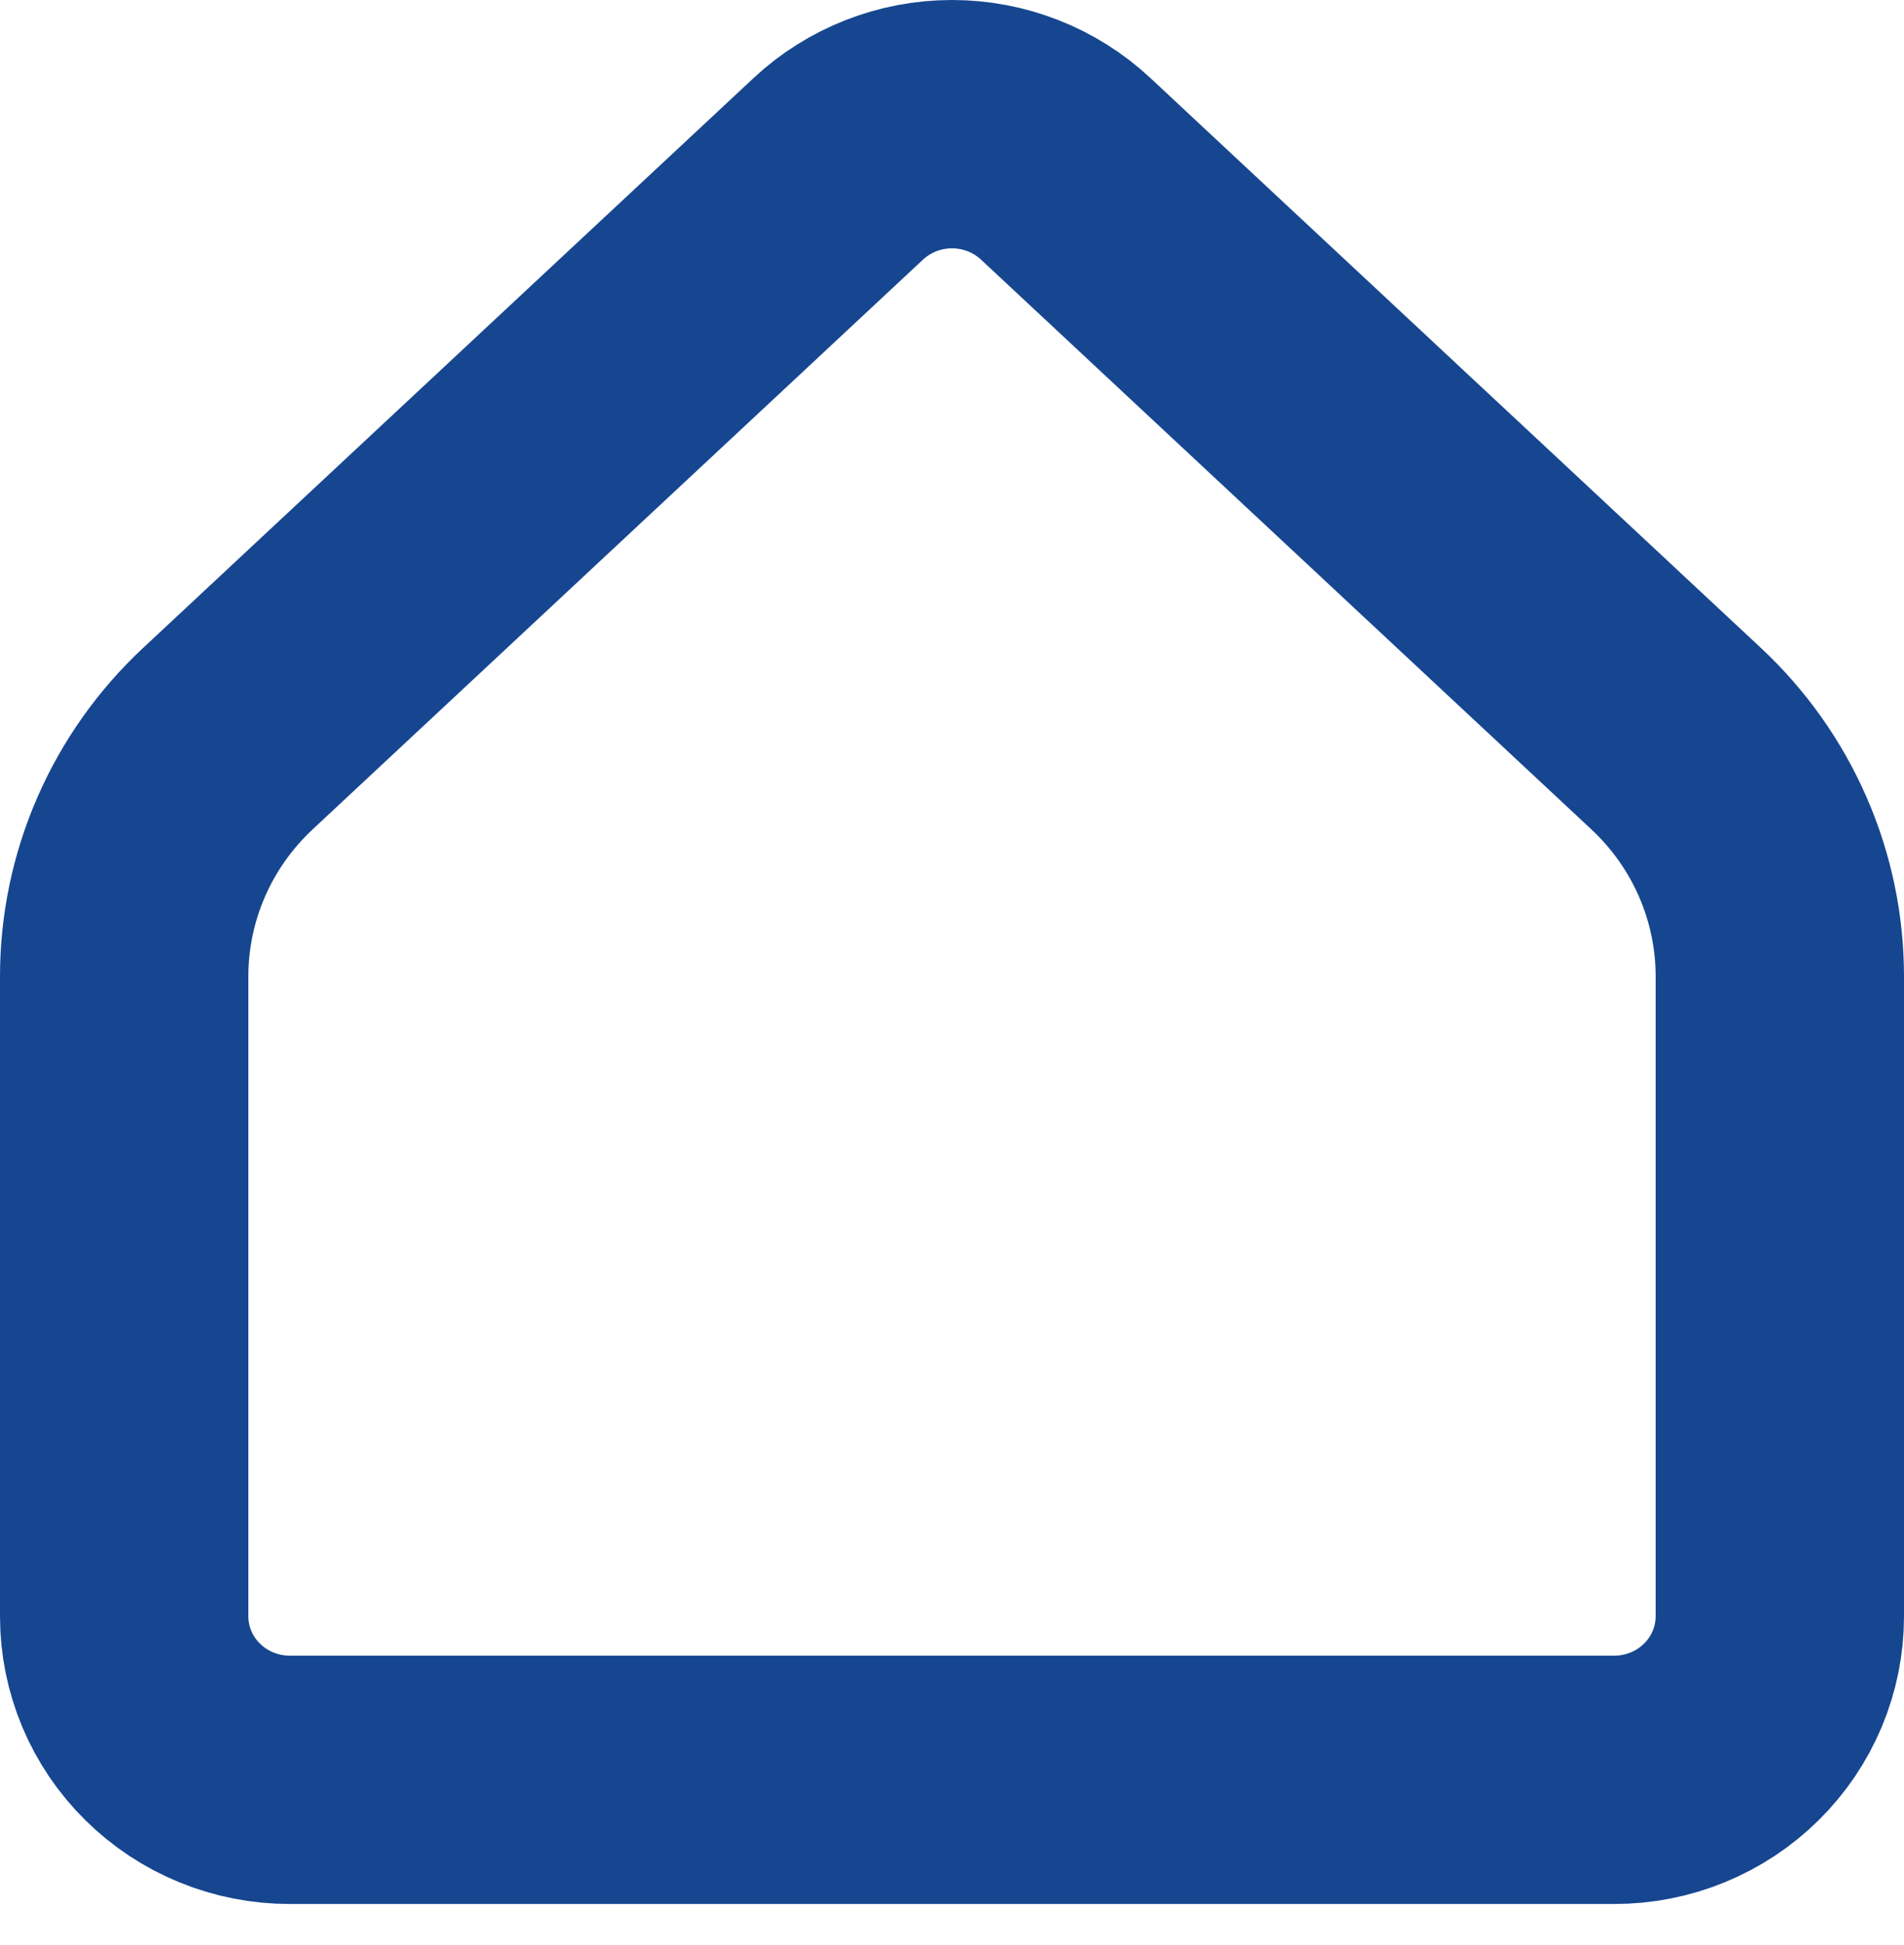 <svg viewBox="0 0 46 47" fill="none" xmlns="http://www.w3.org/2000/svg">
<path d="M43 39.052V23.591C43 22.515 42.778 21.451 42.347 20.463C41.916 19.475 41.286 18.585 40.494 17.846L25.748 4.08C25.005 3.386 24.022 3 23 3C21.978 3 20.995 3.386 20.252 4.08L5.506 17.846C4.714 18.585 4.084 19.475 3.653 20.463C3.222 21.451 3 22.515 3 23.591V39.052C3 40.1 3.421 41.105 4.172 41.846C4.922 42.587 5.939 43.003 7 43.003H39C40.061 43.003 41.078 42.587 41.828 41.846C42.579 41.105 43 40.1 43 39.052Z" stroke="#164690" stroke-width="6" stroke-linecap="round" stroke-linejoin="round"/>
</svg>
